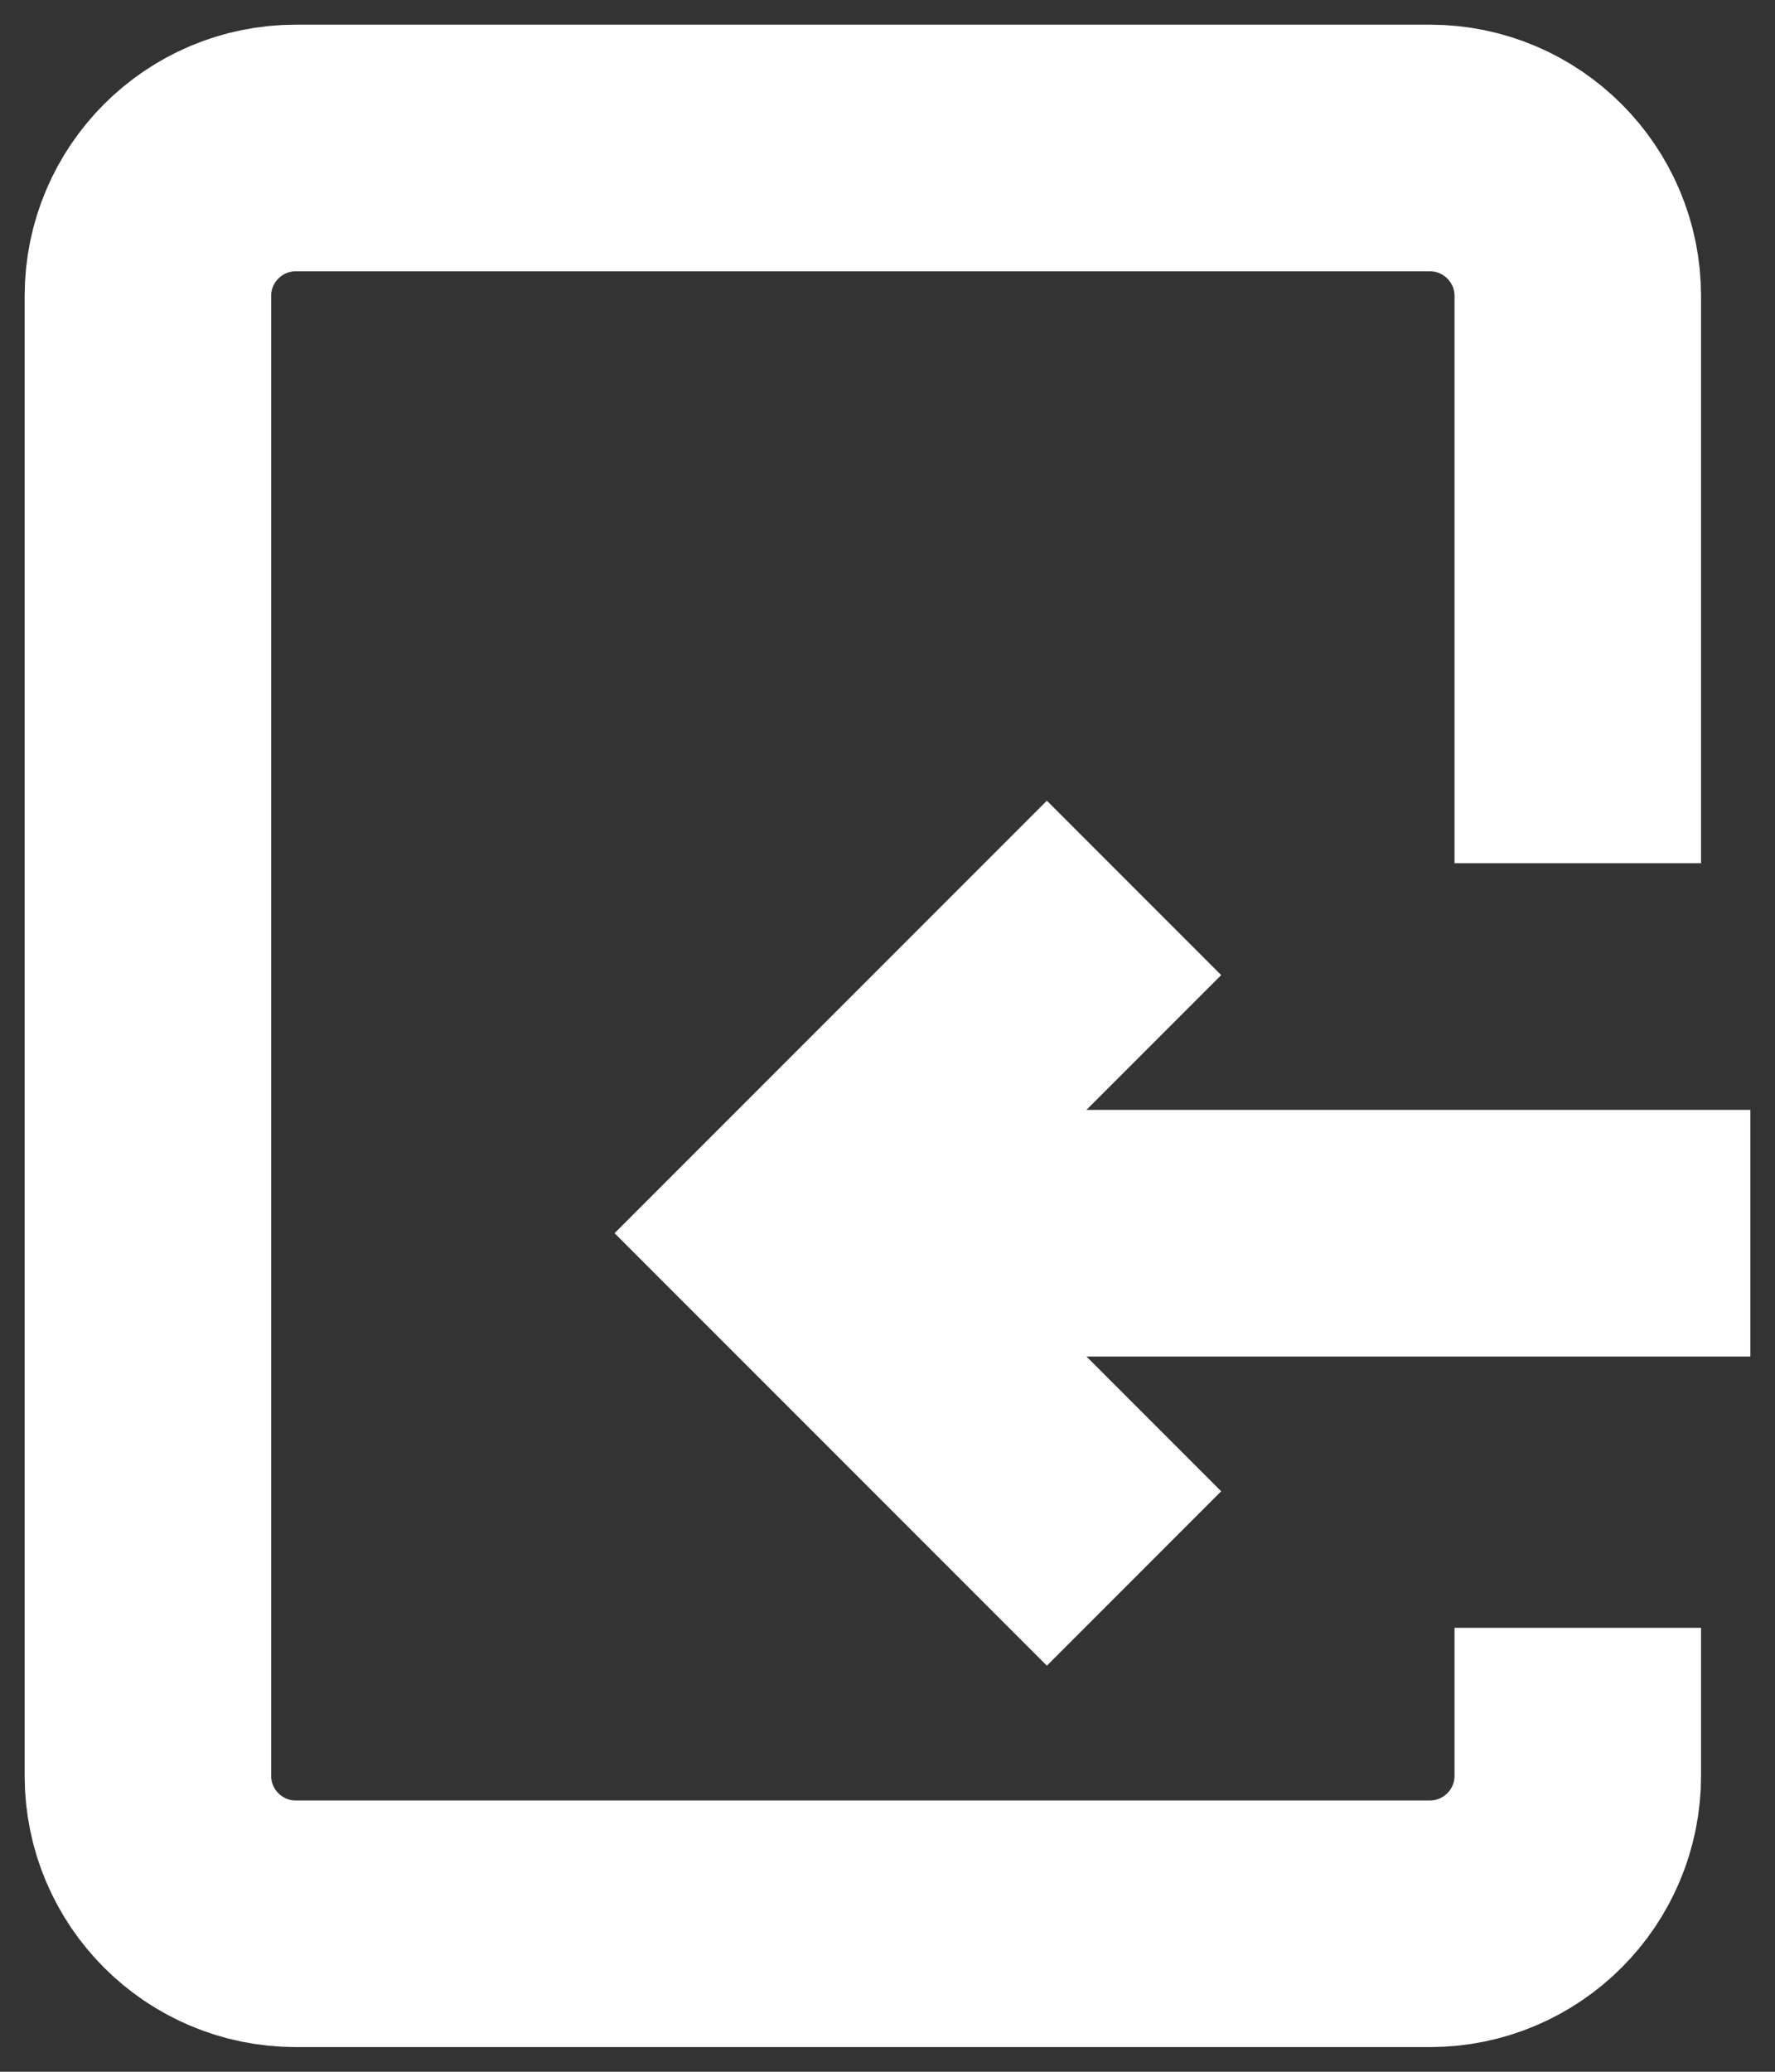 <?xml version="1.0" encoding="UTF-8"?>
<svg width="36px" height="42px" viewBox="0 0 36 42" version="1.1" xmlns="http://www.w3.org/2000/svg" xmlns:xlink="http://www.w3.org/1999/xlink">
    <rect x="0" y="0" width="36" height="42" fill="#333333" stroke="none"/>
    <g id="页面-1" stroke="none" stroke-width="1" fill="none" fill-rule="evenodd">
        <g id="画板备份-9" transform="translate(-381, -917)" stroke="#FFFFFF" stroke-width="5">
            <g id="编组-6" transform="translate(314, 899)">
                <g id="编组-17" transform="translate(70, 21)">
                    <path d="M29,30 L29,33 C29,34.657 27.657,36 26,36 L3,36 L3,36 C1.343,36 0,34.657 0,33 L0,3 C0,1.343 1.343,0 3,0 L26,0 C27.657,0 29,1.343 29,3 L29,14.5" id="路径"></path>
                    <polyline id="路径-17" points="20 15 13 22 20 29"></polyline>
                    <line x1="13.5" y1="22" x2="32.5" y2="22" id="路径-21"></line>
                </g>
            </g>
        </g>
    </g>
</svg>